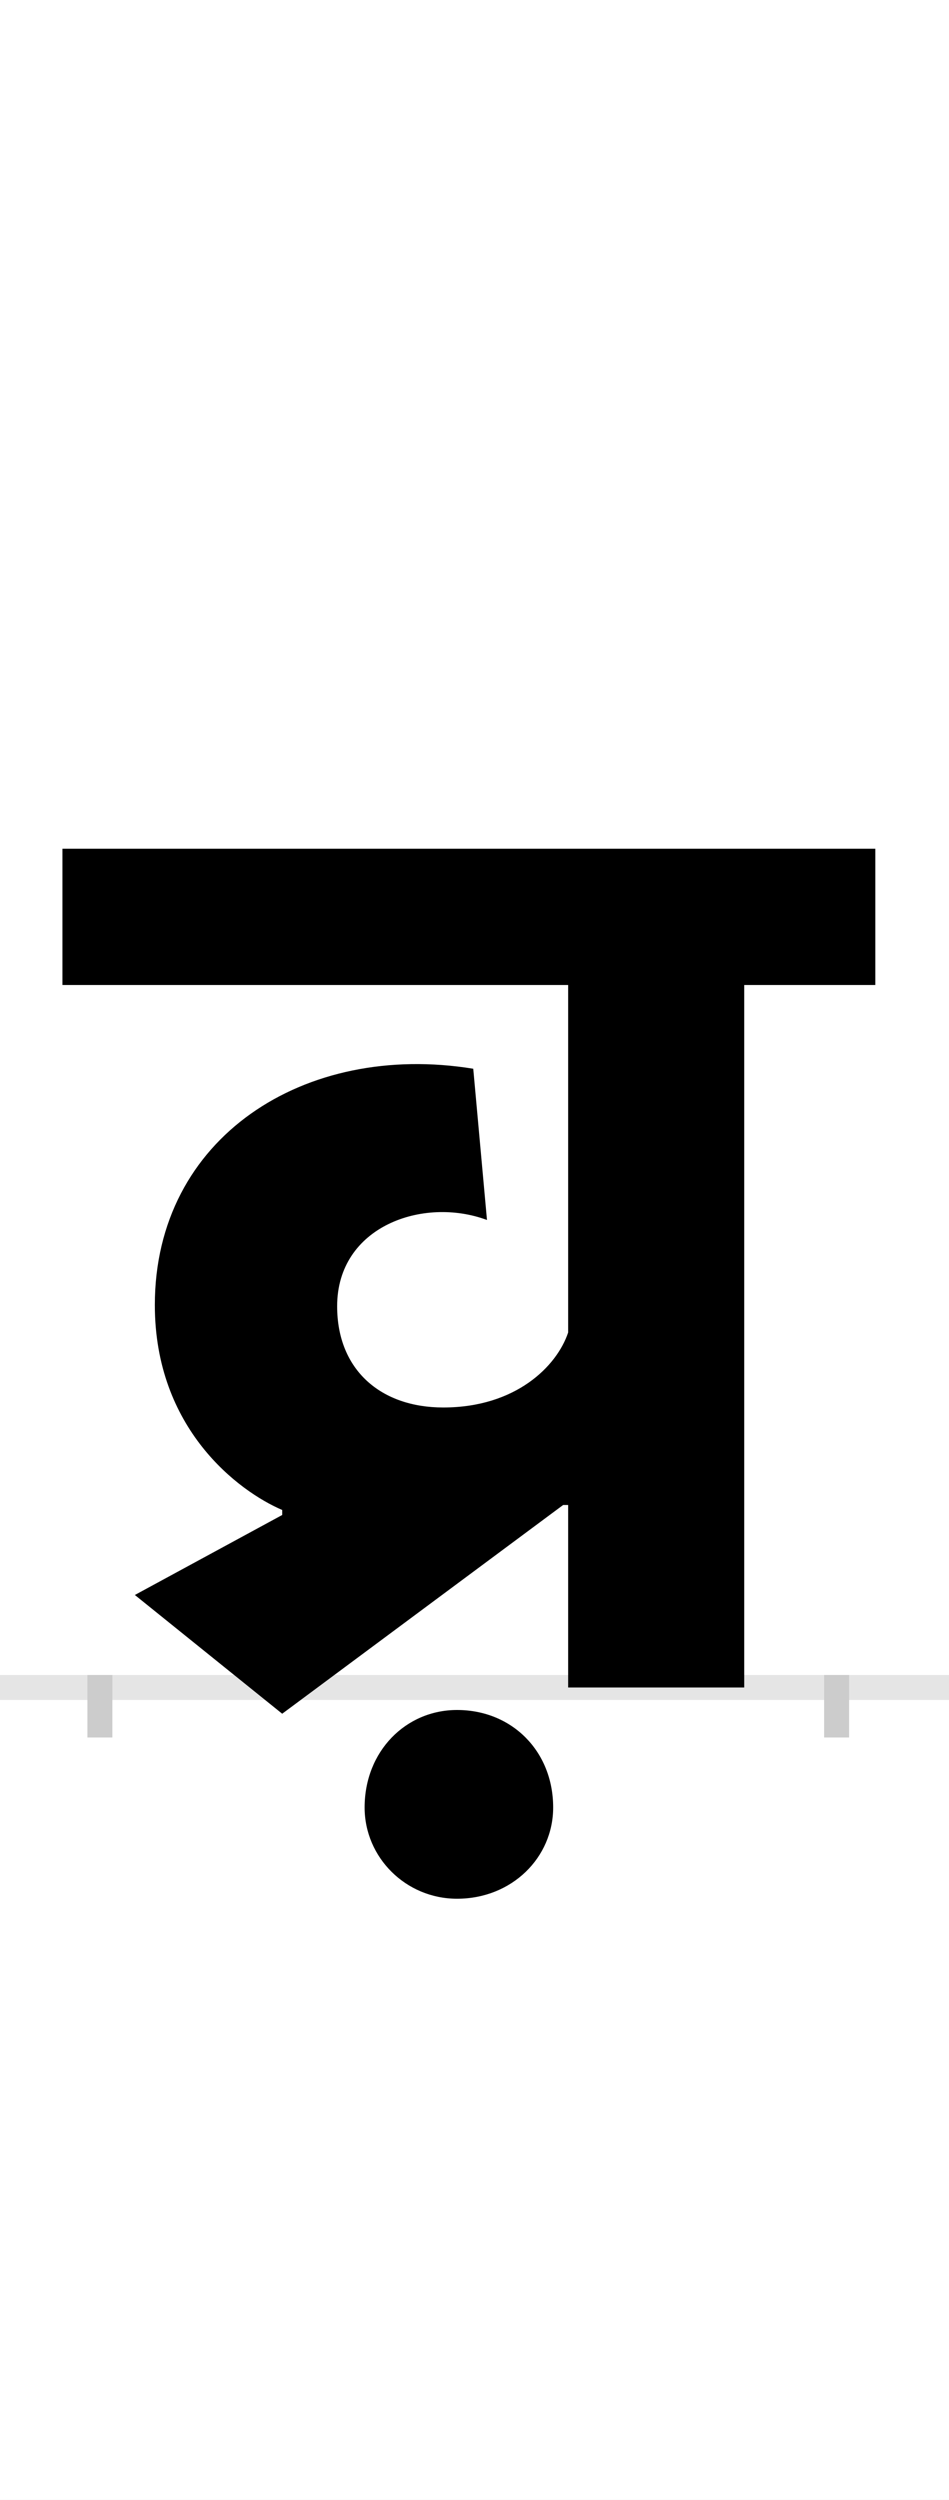 <?xml version="1.0" encoding="UTF-8"?>
<svg height="200.0" version="1.1" width="76.0" xmlns="http://www.w3.org/2000/svg" xmlns:xlink="http://www.w3.org/1999/xlink">
 <rect width="100%" height="100%" fill="#808080" stroke="none"/>
 <path d="M0,0 l76,0 l0,200 l-76,0 Z M0,0" fill="rgb(255,255,255)" transform="matrix(1,0,0,-1,0.0,200.0)"/>
 <path d="M0,0 l76,0" fill="none" stroke="rgb(229,229,229)" stroke-width="2" transform="matrix(1,0,0,-1,0.0,135.0)"/>
 <path d="M0,1 l0,-5" fill="none" stroke="rgb(204,204,204)" stroke-width="2" transform="matrix(1,0,0,-1,8.0,135.0)"/>
 <path d="M0,1 l0,-5" fill="none" stroke="rgb(204,204,204)" stroke-width="2" transform="matrix(1,0,0,-1,67.0,135.0)"/>
 <path d="M375,146 l0,-146 l141,0 l0,562 l105,0 l0,109 l-651,0 l0,-109 l405,0 l0,-278 c-9,-27,-42,-60,-100,-60 c-50,0,-85,30,-85,81 c0,64,69,88,120,69 l-11,121 c-135,22,-255,-55,-255,-189 c0,-99,67,-149,102,-164 l0,-4 l-118,-64 l118,-95 l225,167 Z M212,-96 c0,-40,33,-73,74,-73 c44,0,77,33,77,73 c0,45,-33,78,-77,78 c-41,0,-74,-33,-74,-78 Z M212,-96" fill="rgb(0,0,0)" transform="matrix(0.1,0.0,0.0,-0.1,8.0,135.0)"/>
</svg>